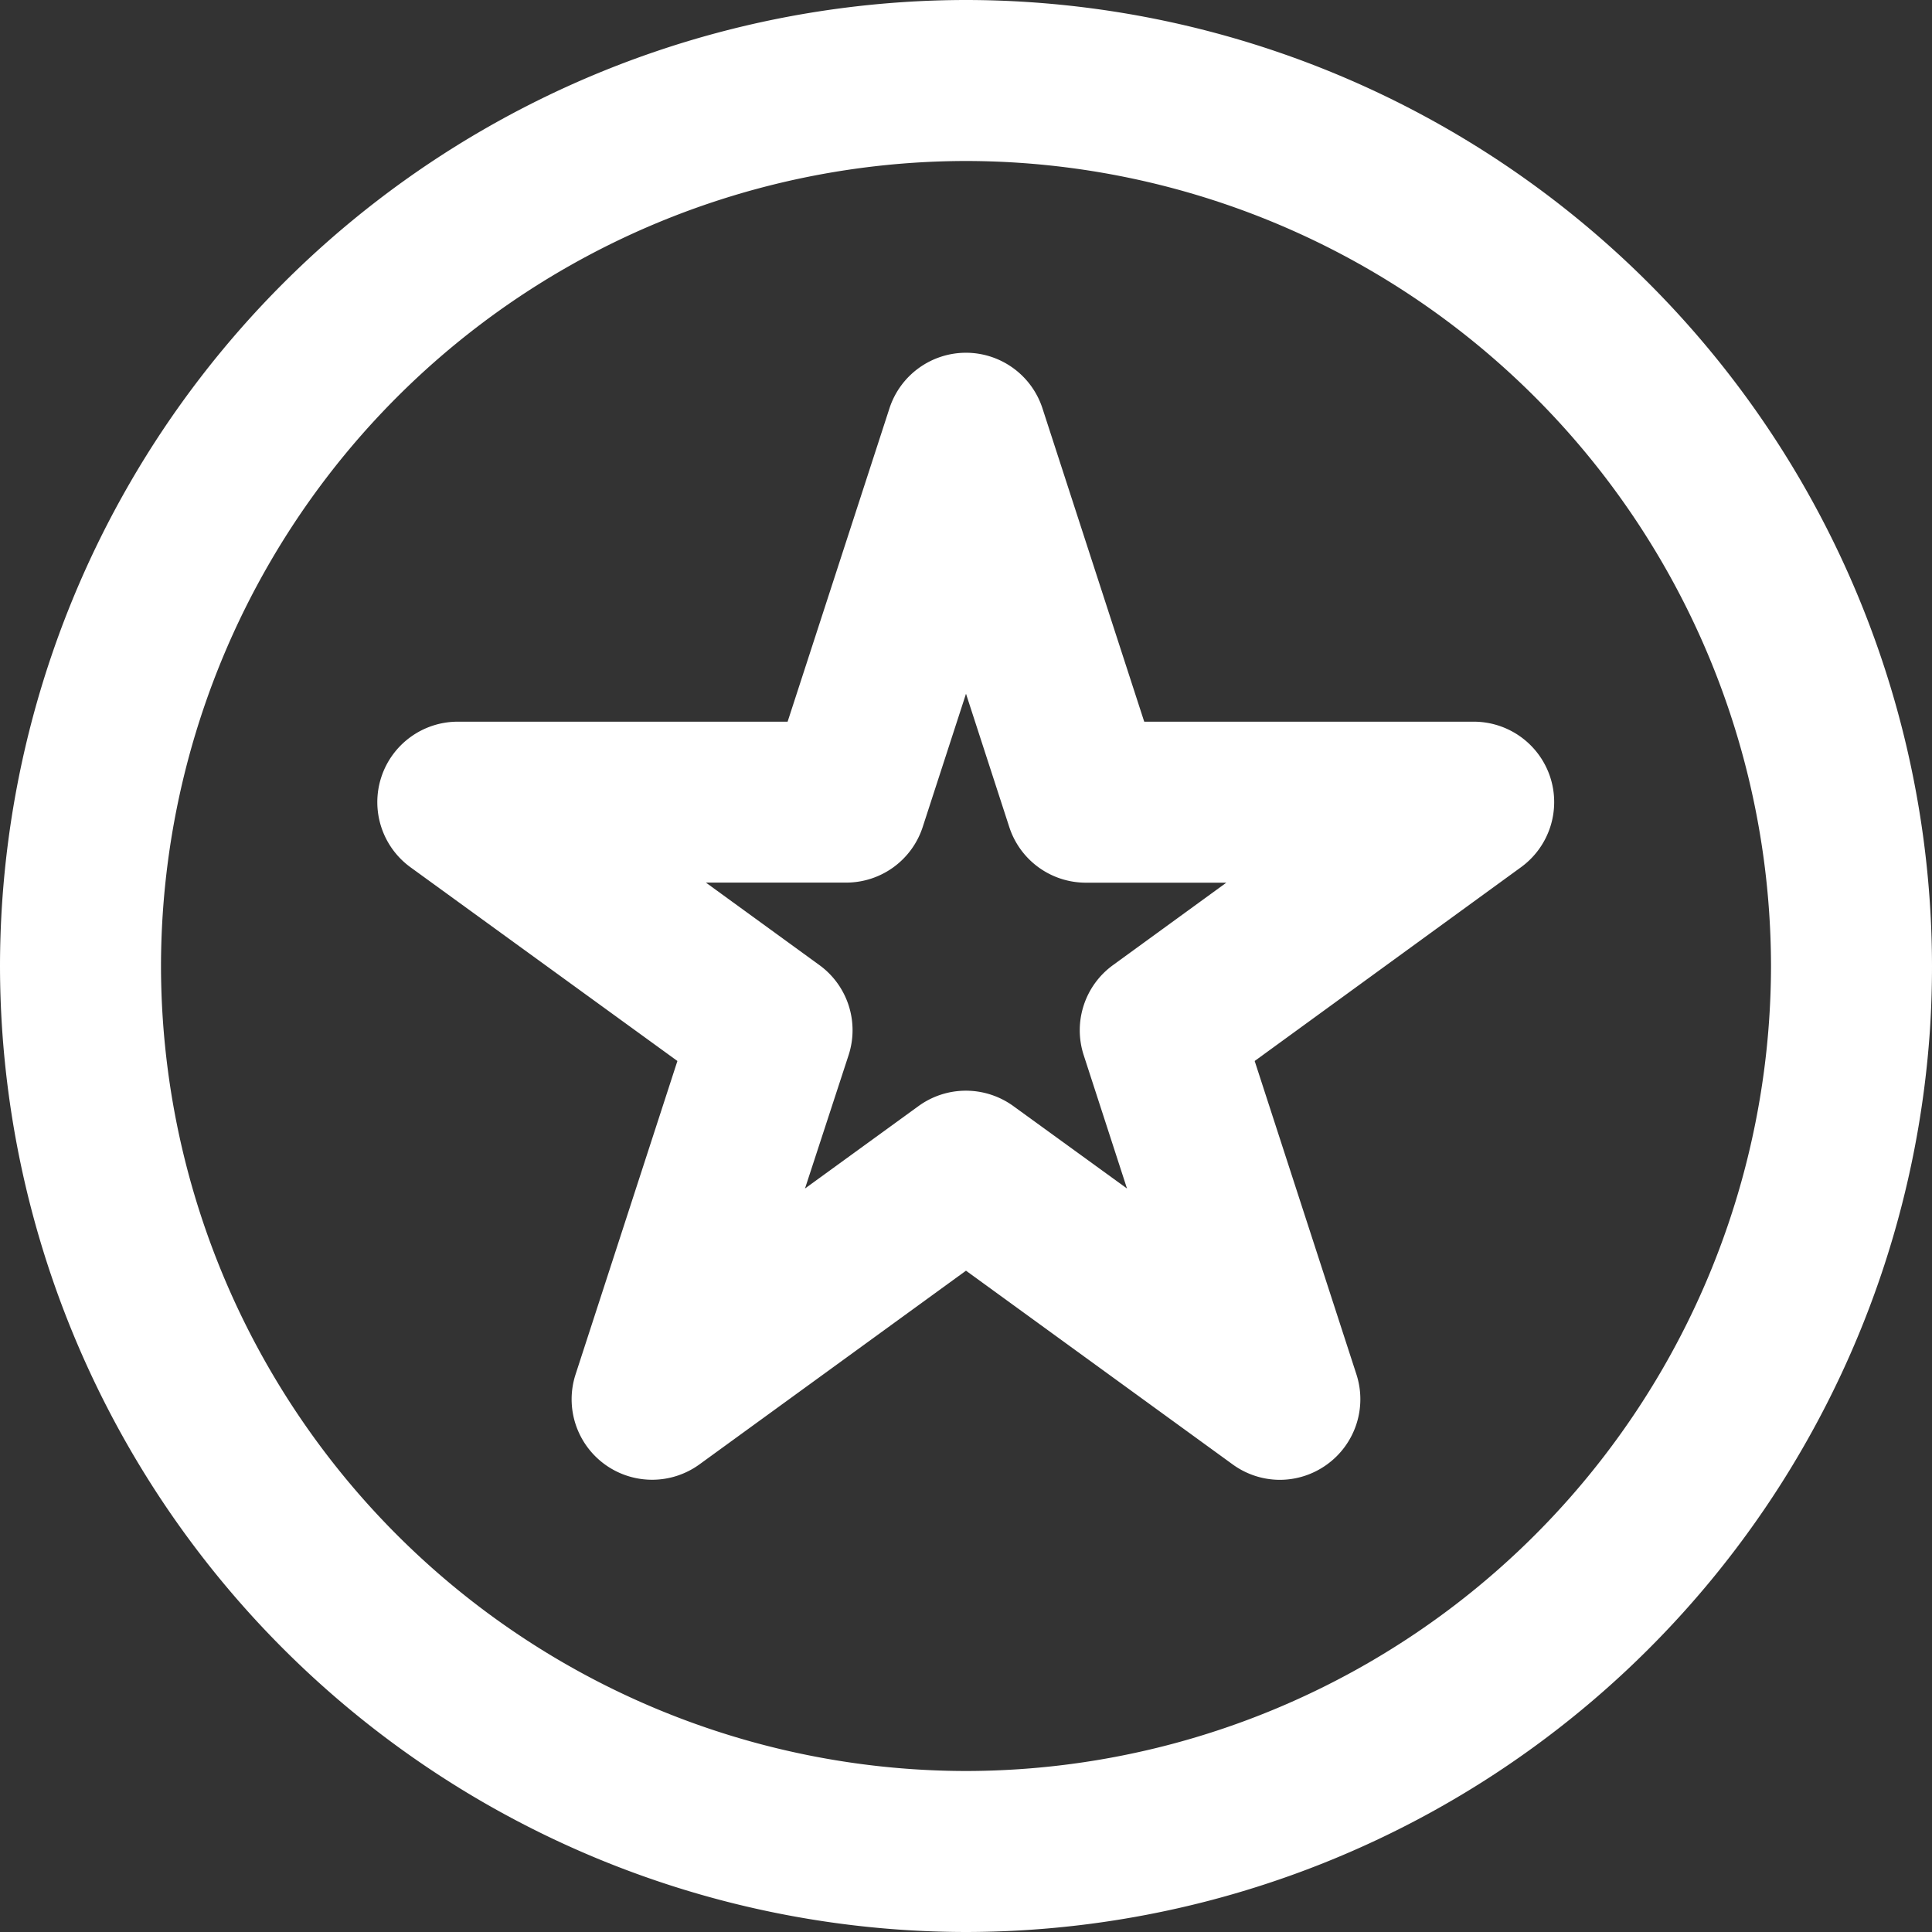 <svg xmlns="http://www.w3.org/2000/svg" width="24" height="24" viewBox="0 0 24 24">
  <rect x="0" y="0" width="24" height="24" fill="#333333" stroke="none"/>
  <path id="Объединение_6" data-name="Объединение 6" d="M0-15A12.013,12.013,0,0,1,12-27,12.013,12.013,0,0,1,24-15q0,.388-.024.77A12.015,12.015,0,0,1,12-3,12.013,12.013,0,0,1,0-15ZM12-5A10.011,10.011,0,0,0,22-15,10.011,10.011,0,0,0,12-25,10.012,10.012,0,0,0,2-15,10.011,10.011,0,0,0,12-5Zm3.312-3.809L12-11.215,8.689-8.809a1,1,0,0,1-.588.191,1,1,0,0,1-.588-.191A1,1,0,0,1,7.15-9.927L8.415-13.82,5.1-16.226a1,1,0,0,1-.364-1.118,1,1,0,0,1,.95-.691H9.784l1.265-3.892a1,1,0,0,1,.95-.691,1,1,0,0,1,.951.691l1.264,3.892h4.093a1,1,0,0,1,.951.691,1,1,0,0,1-.365,1.118L15.586-13.82l1.264,3.893a1,1,0,0,1-.364,1.118,1,1,0,0,1-.588.192A1,1,0,0,1,15.312-8.809ZM12.588-13.26,14-12.236l-.538-1.657a1,1,0,0,1,.364-1.118l1.408-1.024H13.489a1,1,0,0,1-.951-.69L12-18.382l-.538,1.656a1,1,0,0,1-.95.69H8.769l1.409,1.024a1,1,0,0,1,.364,1.118L10-12.236l1.409-1.023A1,1,0,0,1,12-13.451,1.006,1.006,0,0,1,12.588-13.26Z" transform="translate(0 27)" fill="#fff"/>
</svg>
